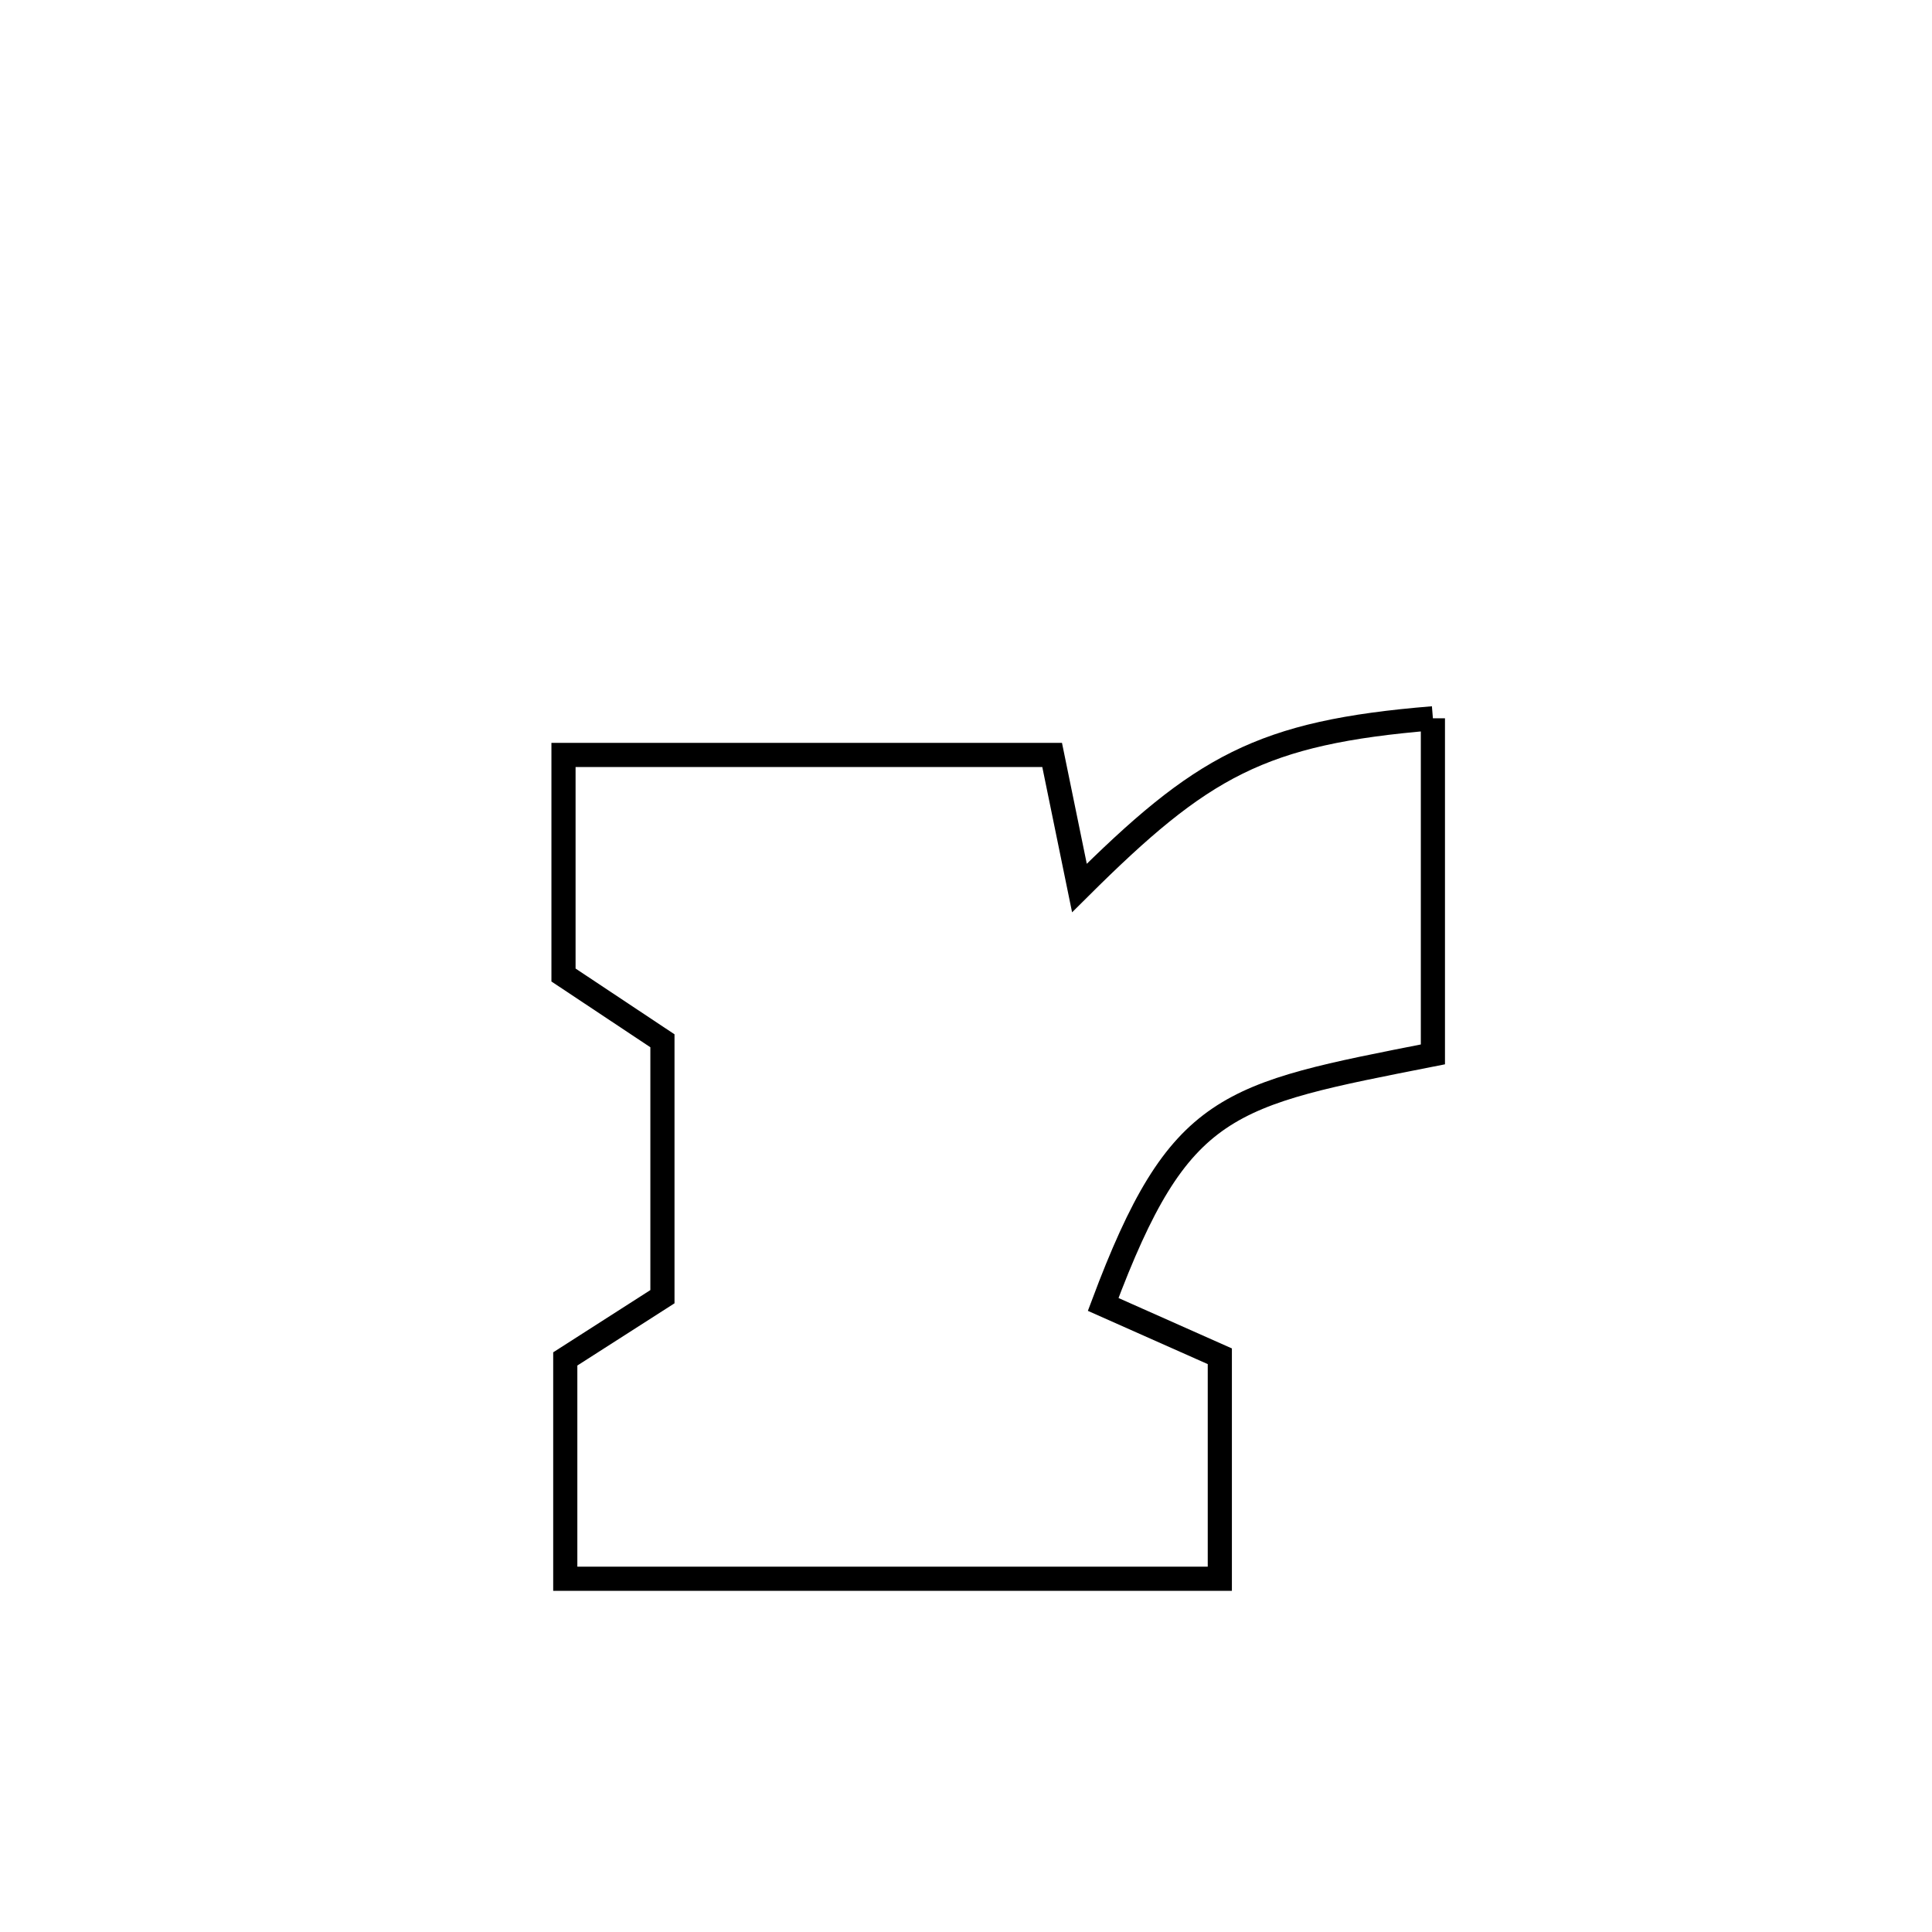<svg xmlns="http://www.w3.org/2000/svg" viewBox="0.0 0.0 24.0 24.0" height="200px" width="200px"><path fill="none" stroke="black" stroke-width=".3" stroke-opacity="1.0"  filling="0" d="M17.8 8.923 L17.8 8.923 C17.8 10.315 17.8 11.707 17.8 13.098 L17.8 13.098 C15.236 13.604 14.651 13.677 13.704 16.204 L13.704 16.204 C14.187 16.418 14.67 16.633 15.153 16.848 L15.153 16.848 C15.153 17.77 15.153 18.691 15.153 19.612 L15.153 19.612 C13.798 19.612 12.443 19.612 11.088 19.612 C9.732 19.612 8.377 19.612 7.022 19.612 L7.022 19.612 C7.022 18.702 7.022 17.791 7.022 16.881 L7.022 16.881 C7.424 16.623 7.826 16.366 8.229 16.108 L8.229 16.108 C8.229 15.048 8.229 13.989 8.229 12.929 L8.229 12.929 C7.819 12.657 7.41 12.384 7 12.112 L7 12.112 C7 11.201 7 10.289 7 9.378 L7 9.378 C9.024 9.378 11.047 9.378 13.07 9.378 L13.07 9.378 C13.183 9.929 13.296 10.48 13.409 11.031 L13.409 11.031 C14.927 9.521 15.658 9.098 17.8 8.923 L17.8 8.923"></path></svg>